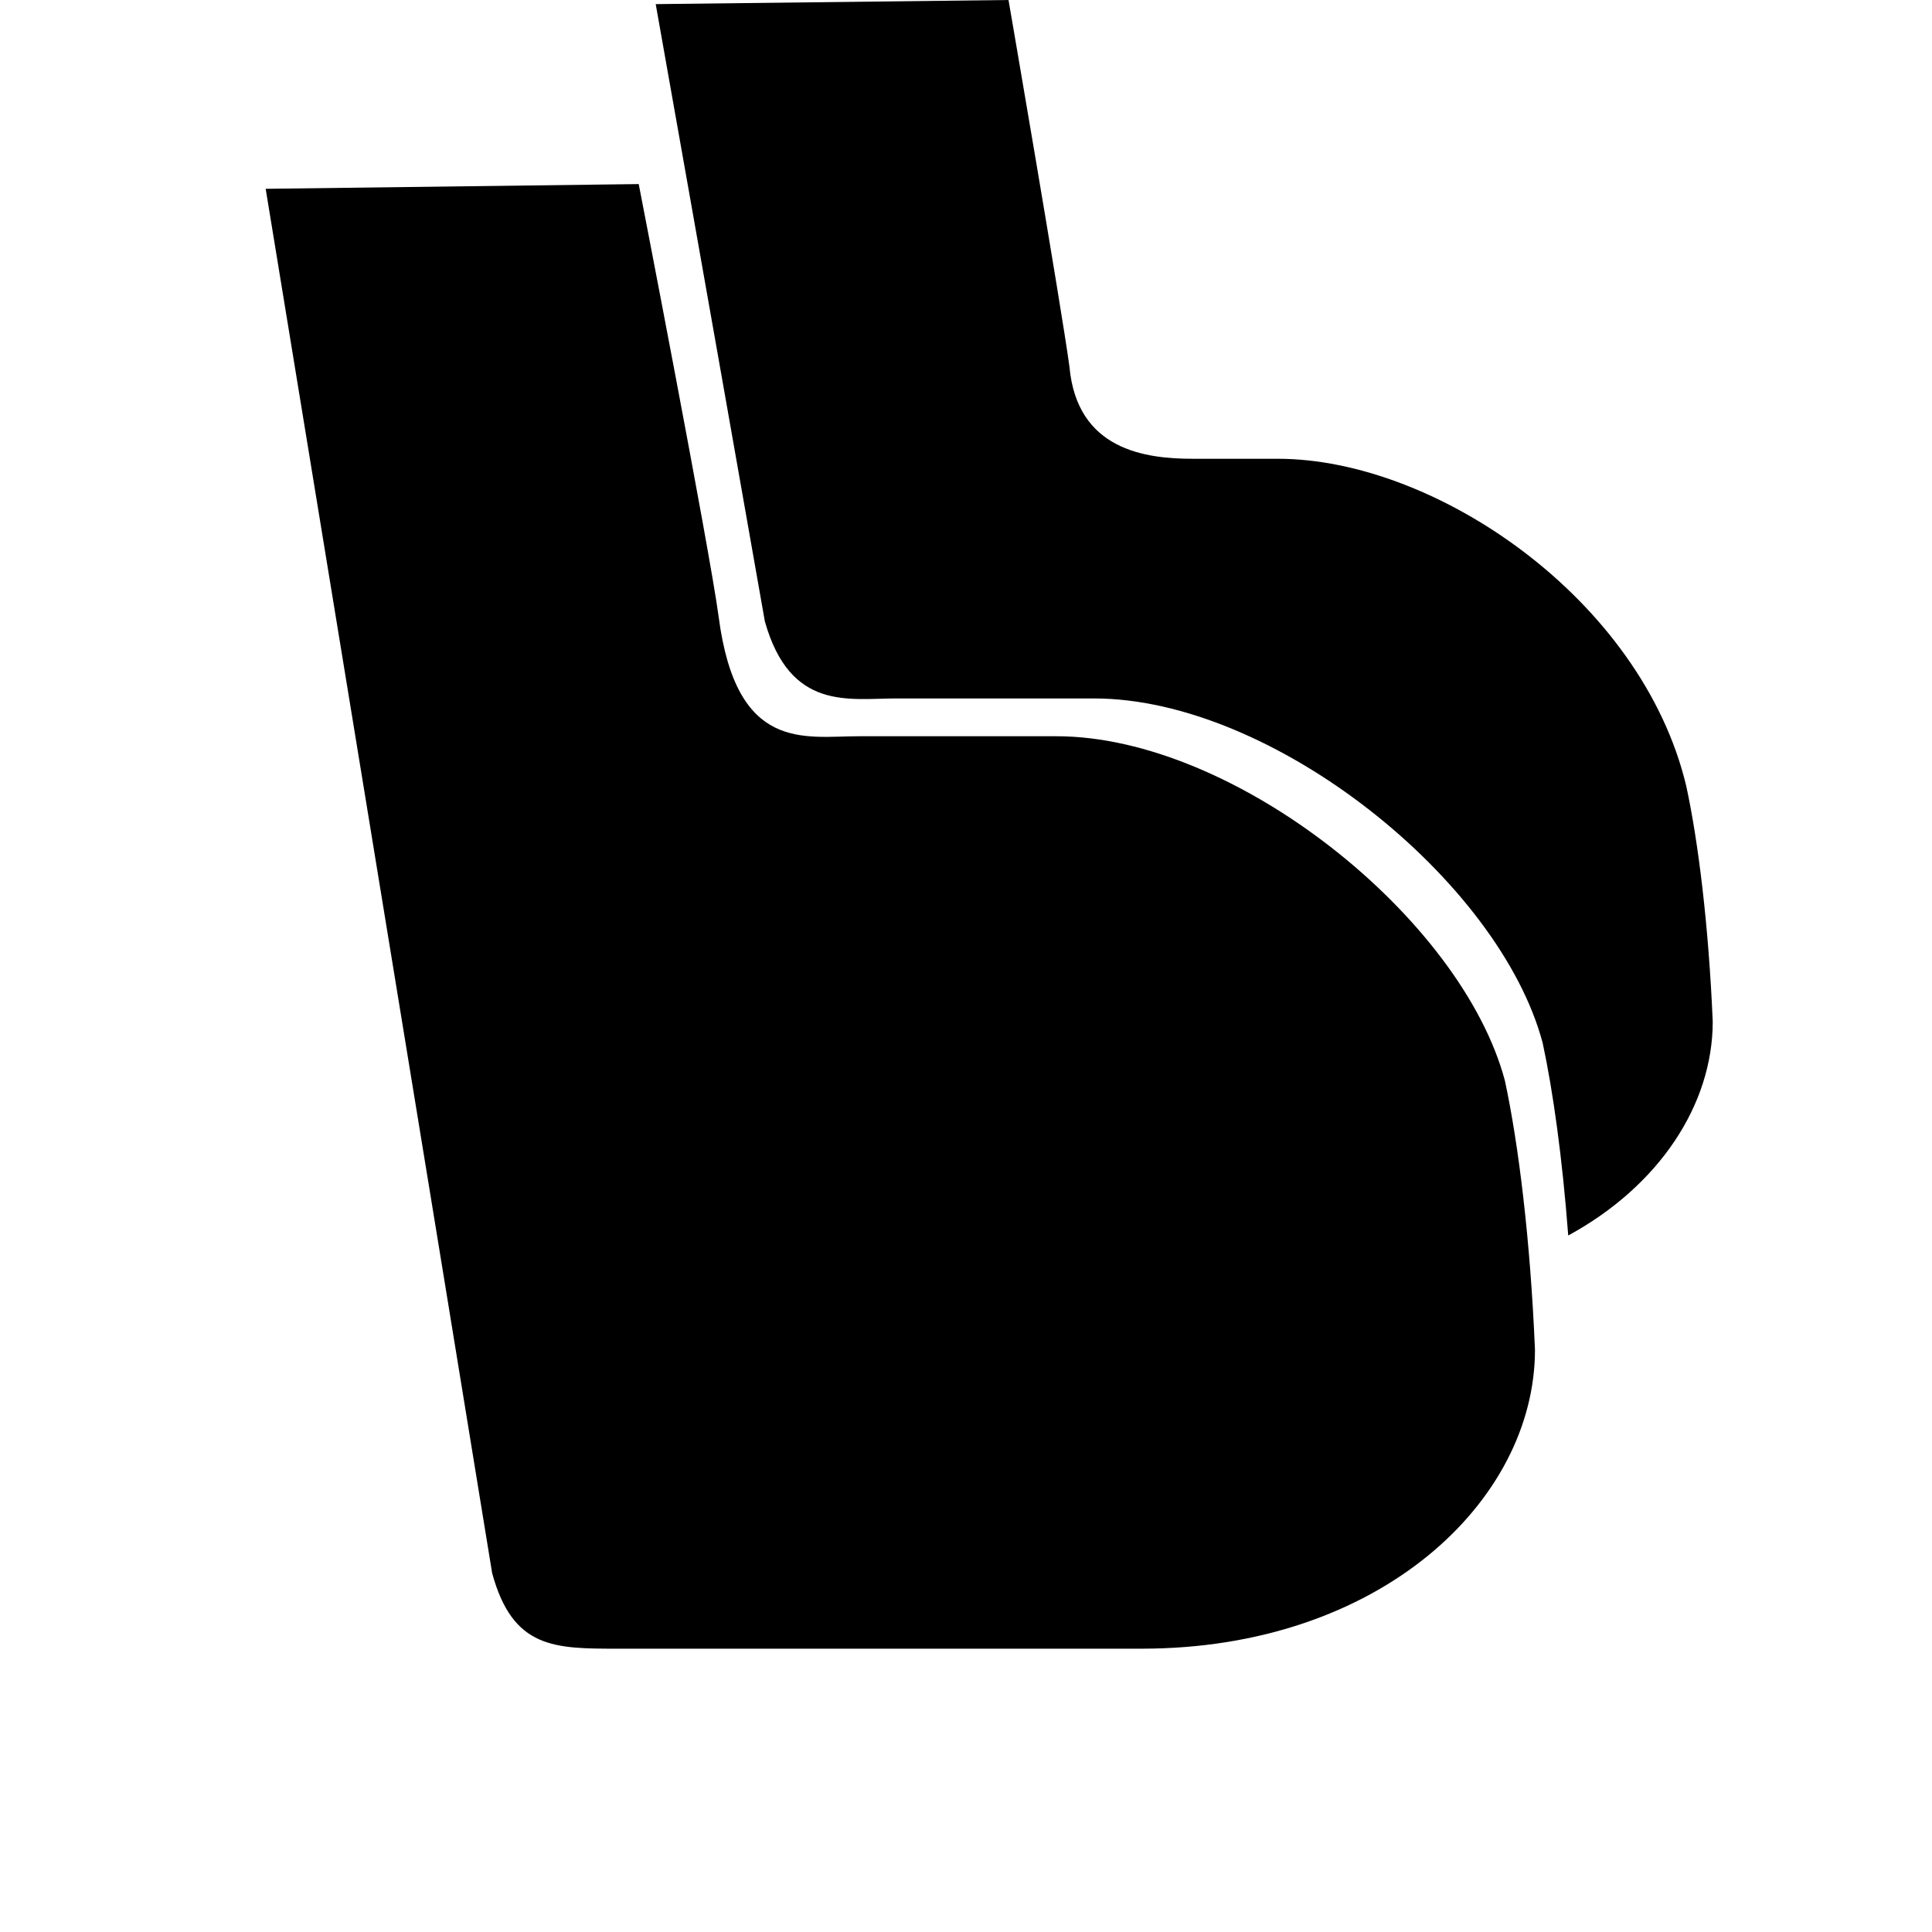 <svg width="24" height="24" viewBox="0 0 1000 1000">
  <path d="M444.459 381.078c28.075 0 73.877 0 102.315 0 92.459 0 209.792 94.208 232.171 178.325 7.104 33.024 13.184 82.624 15.552 139.243 0 78.315-80.32 154.709-203.584 154.709-66.923 0-238.208 0-271.040 0s-54.443 0.085-65.131-39.083c-21.739-133.909-117.227-716.544-117.227-716.544l193.088-2.453c0 0 36.629 188.544 41.365 223.915 9.195 70.464 44.416 61.888 72.491 61.888zM811.712 639.488c-3.029-39.957-7.829-74.603-13.227-99.648-22.357-84.117-139.712-178.325-232.171-178.325-28.459 0-74.24 0-102.315 0-24.704 0-54.933 6.592-68.096-39.808-28.288-160.811-56.512-319.573-56.512-319.573l182.613-2.133c0 0 27.349 158.741 31.531 189.739 3.904 43.2 39.211 47.723 63.979 47.723s18.816 0 43.925 0c81.557 0 188.245 72.683 211.349 169.323 6.272 28.949 11.627 72.427 13.717 122.027-0.021 42.859-27.627 85.013-74.795 110.677z" />
</svg>